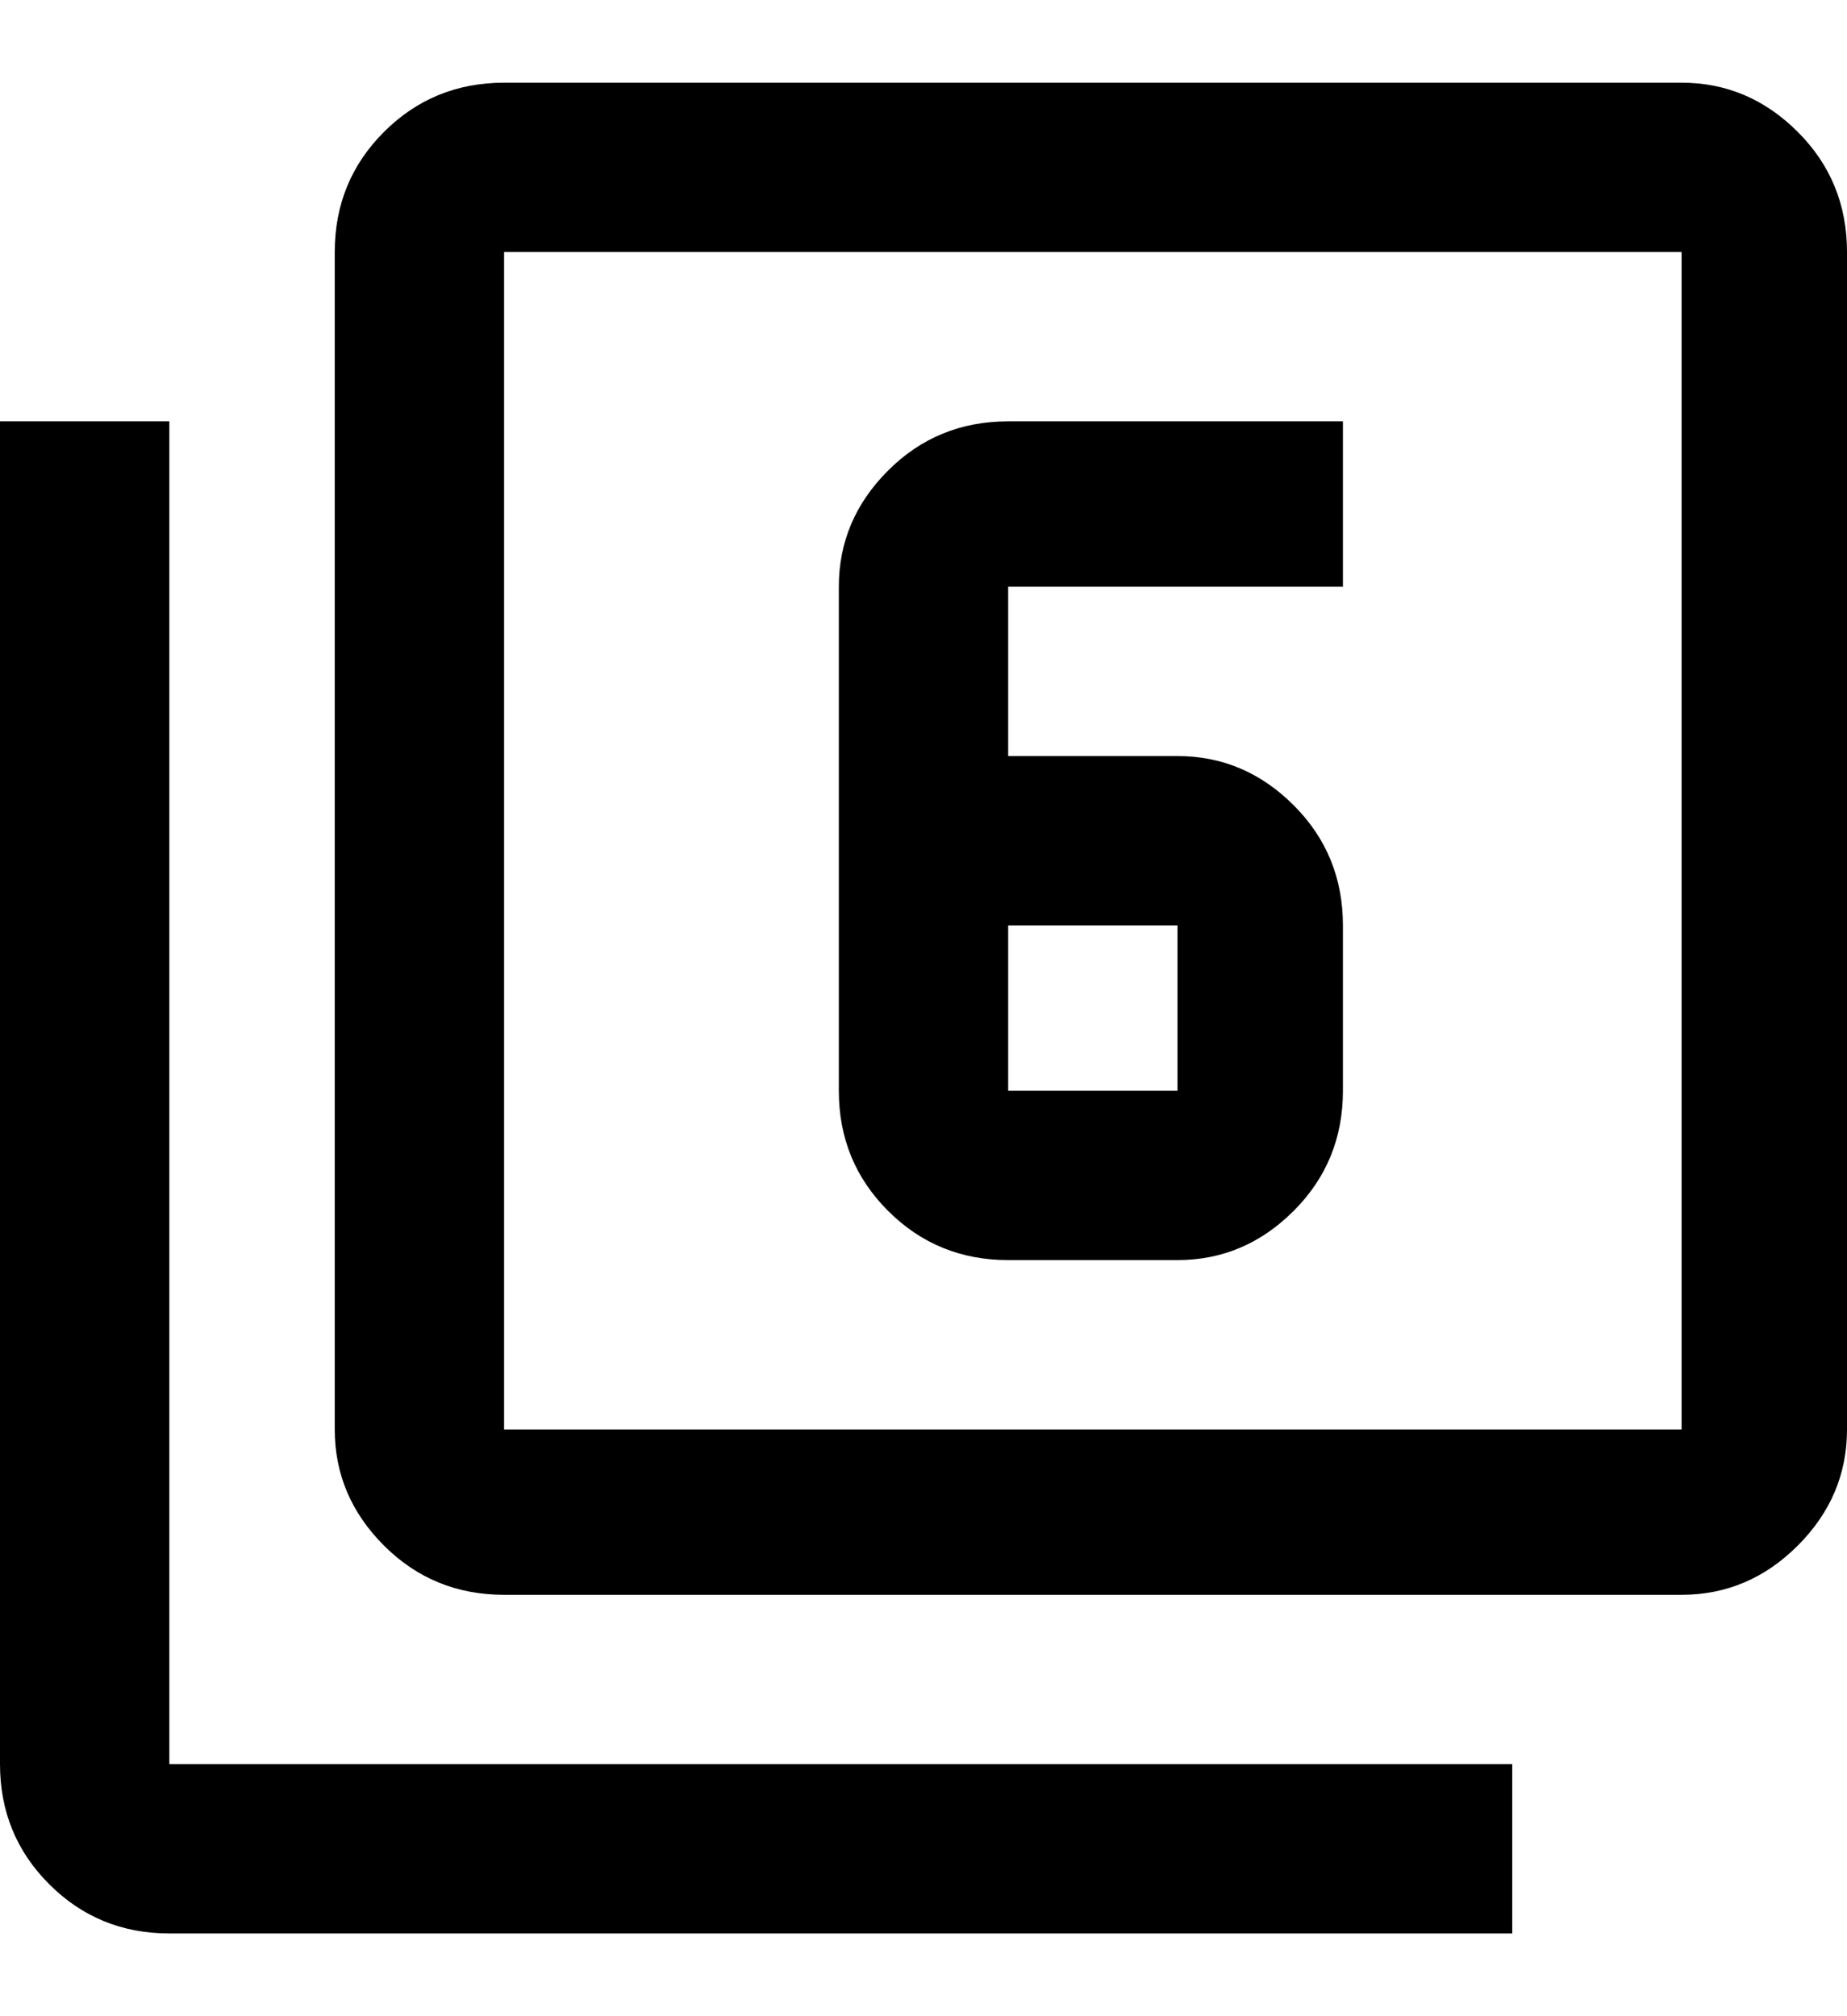 <svg xmlns="http://www.w3.org/2000/svg" viewBox="0 0 469 512"><path d="M43 107v341h341v43h-341q-18 0-30.5-12.5t-12.5-30.5v-341h43zm384-86q17 0 29.5 12.5t12.5 30.5v299q0 17-12.5 29.5t-29.5 12.5h-299q-18 0-30.5-12.5t-12.5-29.5v-299q0-18 12.5-30.5t30.5-12.5h299zm0 342v-299h-299v299h299zm-171-43q-18 0-30.5-12.5t-12.5-30.5v-128q0-17 12.5-29.5t30.5-12.5h85v42h-85v43h43q17 0 29.5 12.5t12.5 30.5v42q0 18-12.5 30.5t-29.5 12.5h-43zm0-85v42h43v-42h-43z"/></svg>